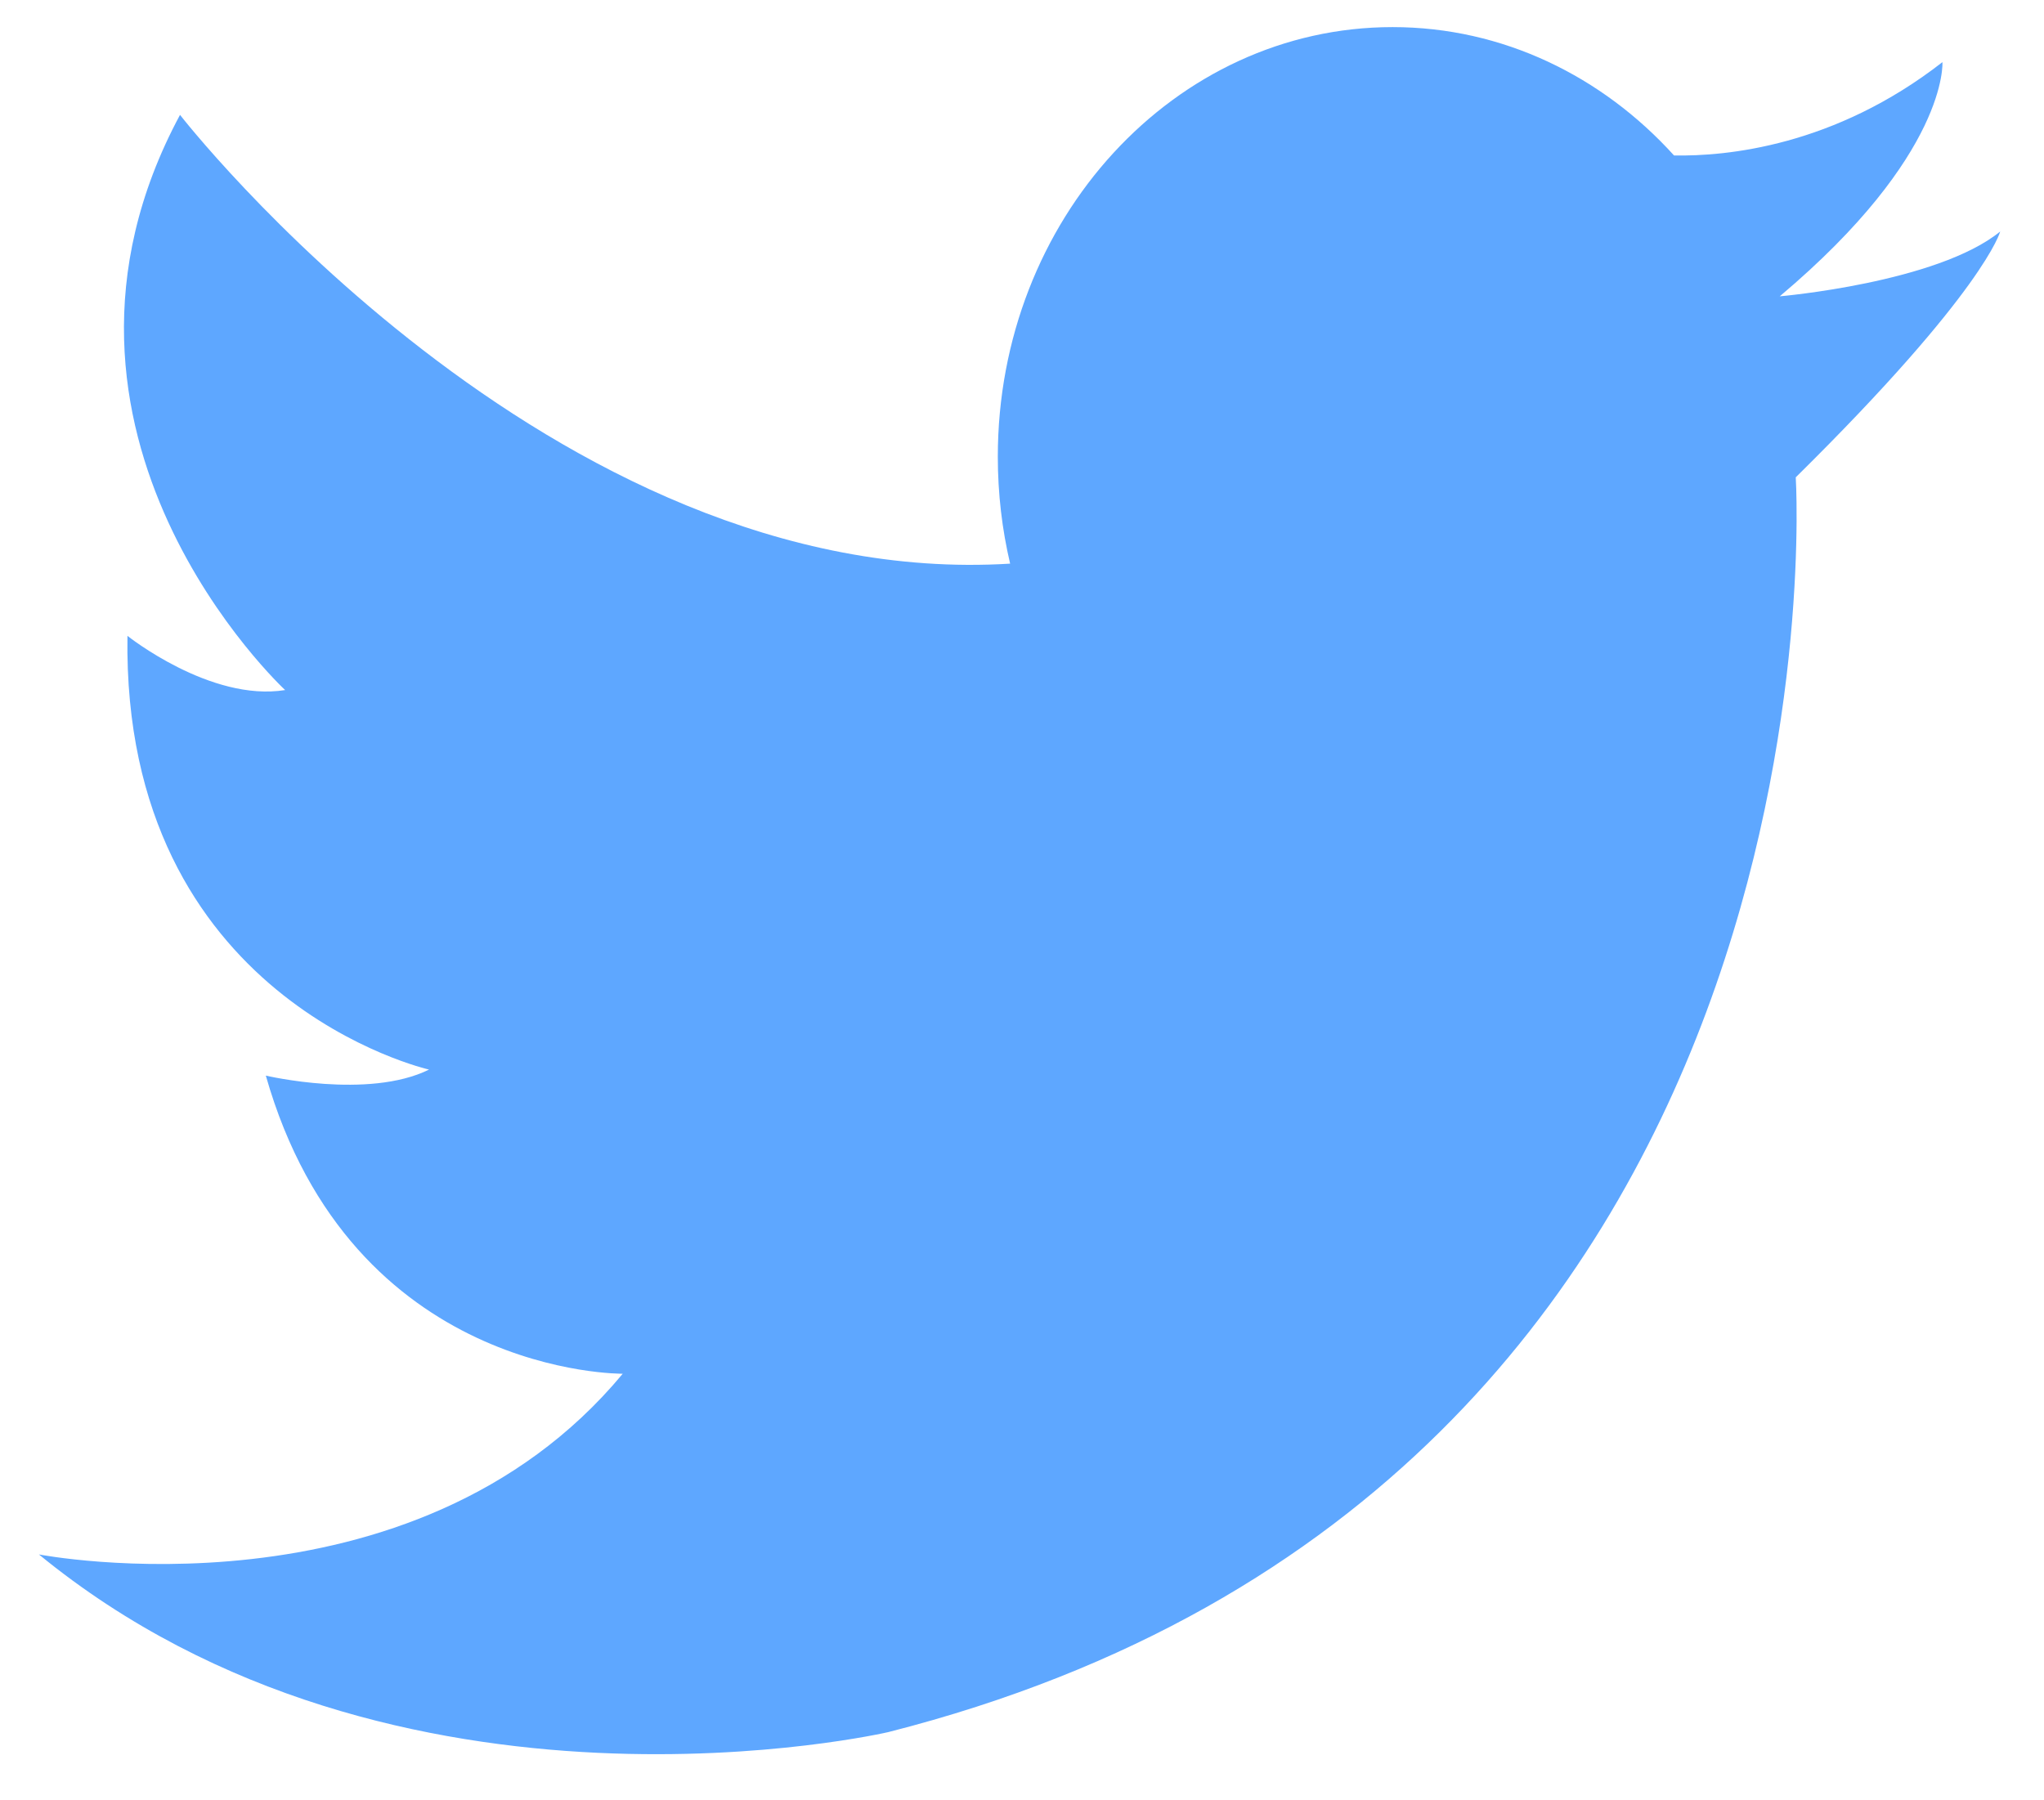 <svg width="42" height="37" viewBox="0 0 42 37" fill="none" xmlns="http://www.w3.org/2000/svg">
<path fill-rule="evenodd" clip-rule="evenodd" d="M36.57 6.09C36.57 6.09 39.803 5.812 41.1 4.758C41.1 4.758 40.789 5.971 36.899 9.81C36.899 9.81 38.209 30.525 18.253 35.598C18.253 35.598 8.133 37.951 0.8 31.947C0.8 31.947 8.477 33.434 12.796 28.233C12.796 28.233 7.225 28.295 5.462 22.106C5.462 22.106 7.566 22.601 8.816 21.982C8.816 21.982 2.505 20.558 2.619 13.068C2.619 13.068 4.325 14.43 5.859 14.182C5.859 14.182 0.175 8.92 3.699 2.361C3.699 2.361 11.316 12.166 20.756 11.584C20.591 10.882 20.503 10.147 20.503 9.386C20.503 4.511 24.135 0.557 28.615 0.557C30.878 0.557 32.925 1.567 34.398 3.195C35.477 3.215 37.696 3.005 39.913 1.277C39.913 1.278 40.04 3.167 36.57 6.09Z" fill="#5EA7FF"/>
</svg>
